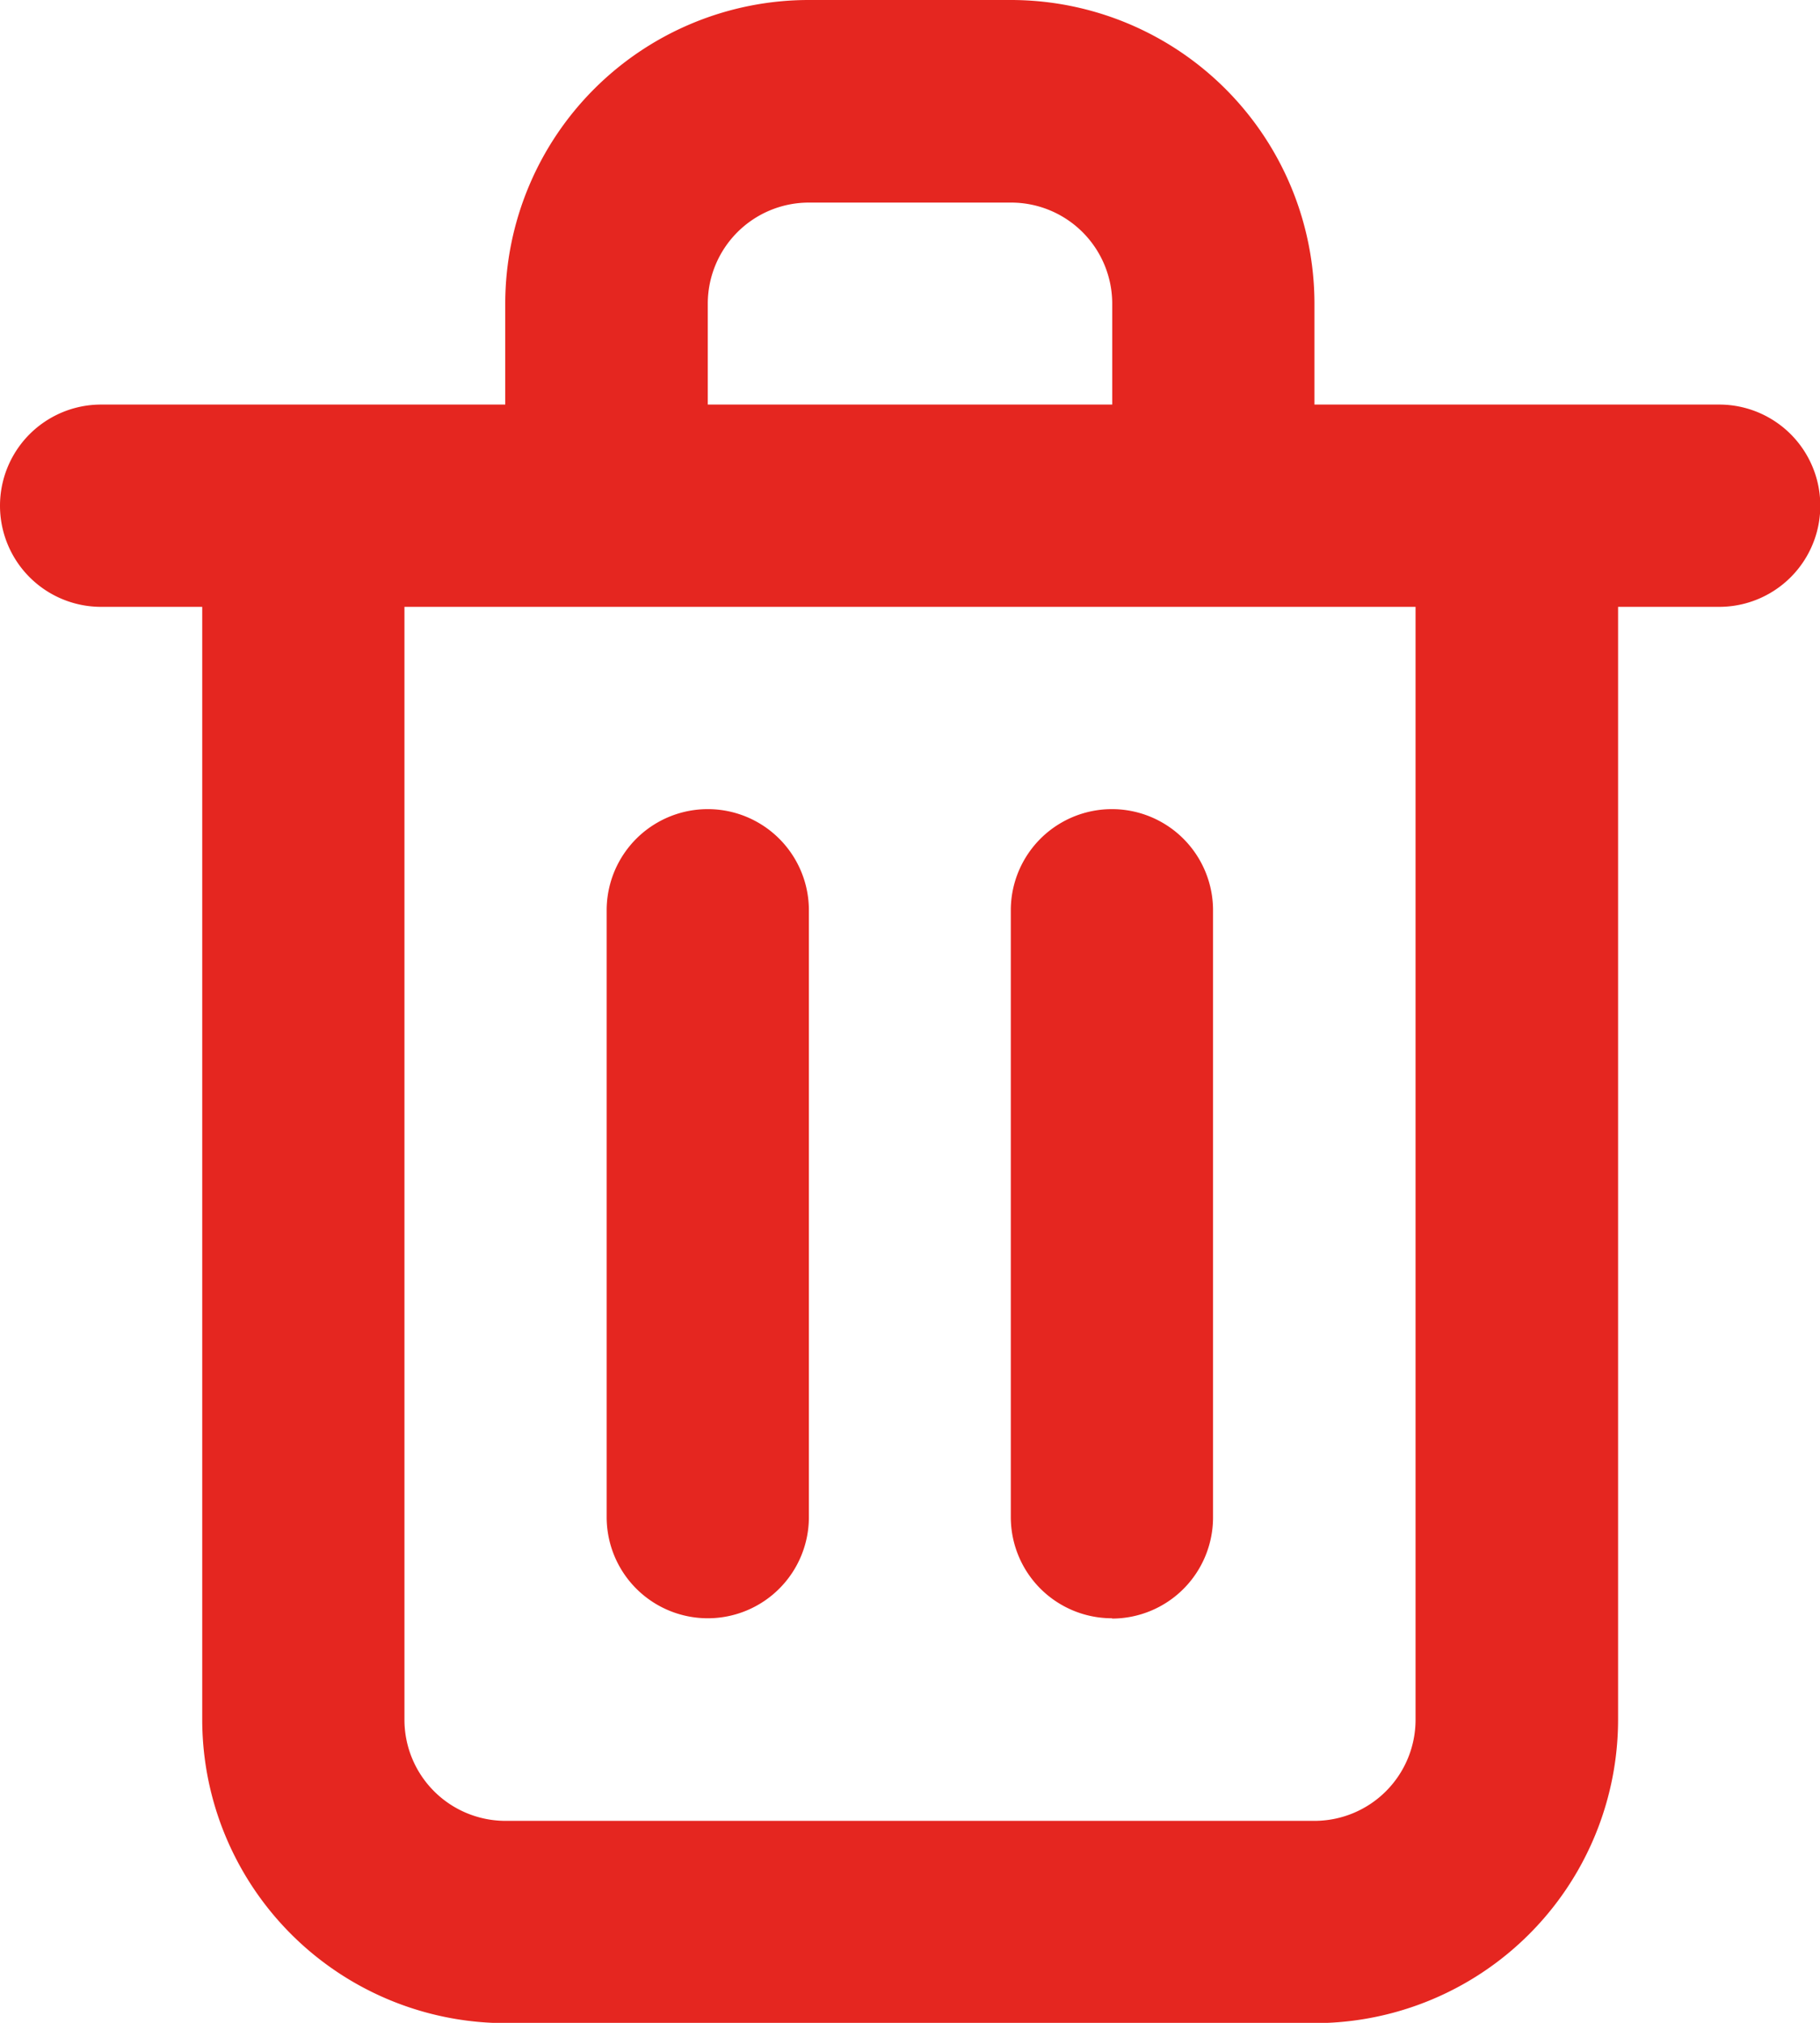 <svg xmlns="http://www.w3.org/2000/svg" width="23.976" height="26.64" viewBox="0 0 23.976 26.64">
  <path id="Path_47578" data-name="Path 47578" d="M12.324,23.312a1.332,1.332,0,0,0,1.332-1.332V13.988a1.332,1.332,0,0,0-2.664,0V21.98A1.332,1.332,0,0,0,12.324,23.312ZM25.644,7.328H20.316V6a4,4,0,0,0-4-4H13.656a4,4,0,0,0-4,4V7.328H4.332a1.332,1.332,0,0,0,0,2.664H5.664V24.644a4,4,0,0,0,4,4H20.316a4,4,0,0,0,4-4V9.992h1.332a1.332,1.332,0,1,0,0-2.664ZM12.324,6a1.332,1.332,0,0,1,1.332-1.332H16.32A1.332,1.332,0,0,1,17.652,6V7.328H12.324Zm9.324,18.648a1.332,1.332,0,0,1-1.332,1.332H9.66a1.332,1.332,0,0,1-1.332-1.332V9.992h13.32Zm-4-1.332a1.332,1.332,0,0,0,1.332-1.332V13.988a1.332,1.332,0,1,0-2.664,0V21.98A1.332,1.332,0,0,0,17.652,23.312Z" transform="translate(-3 -2)" fill="#e52620"/>
</svg>
